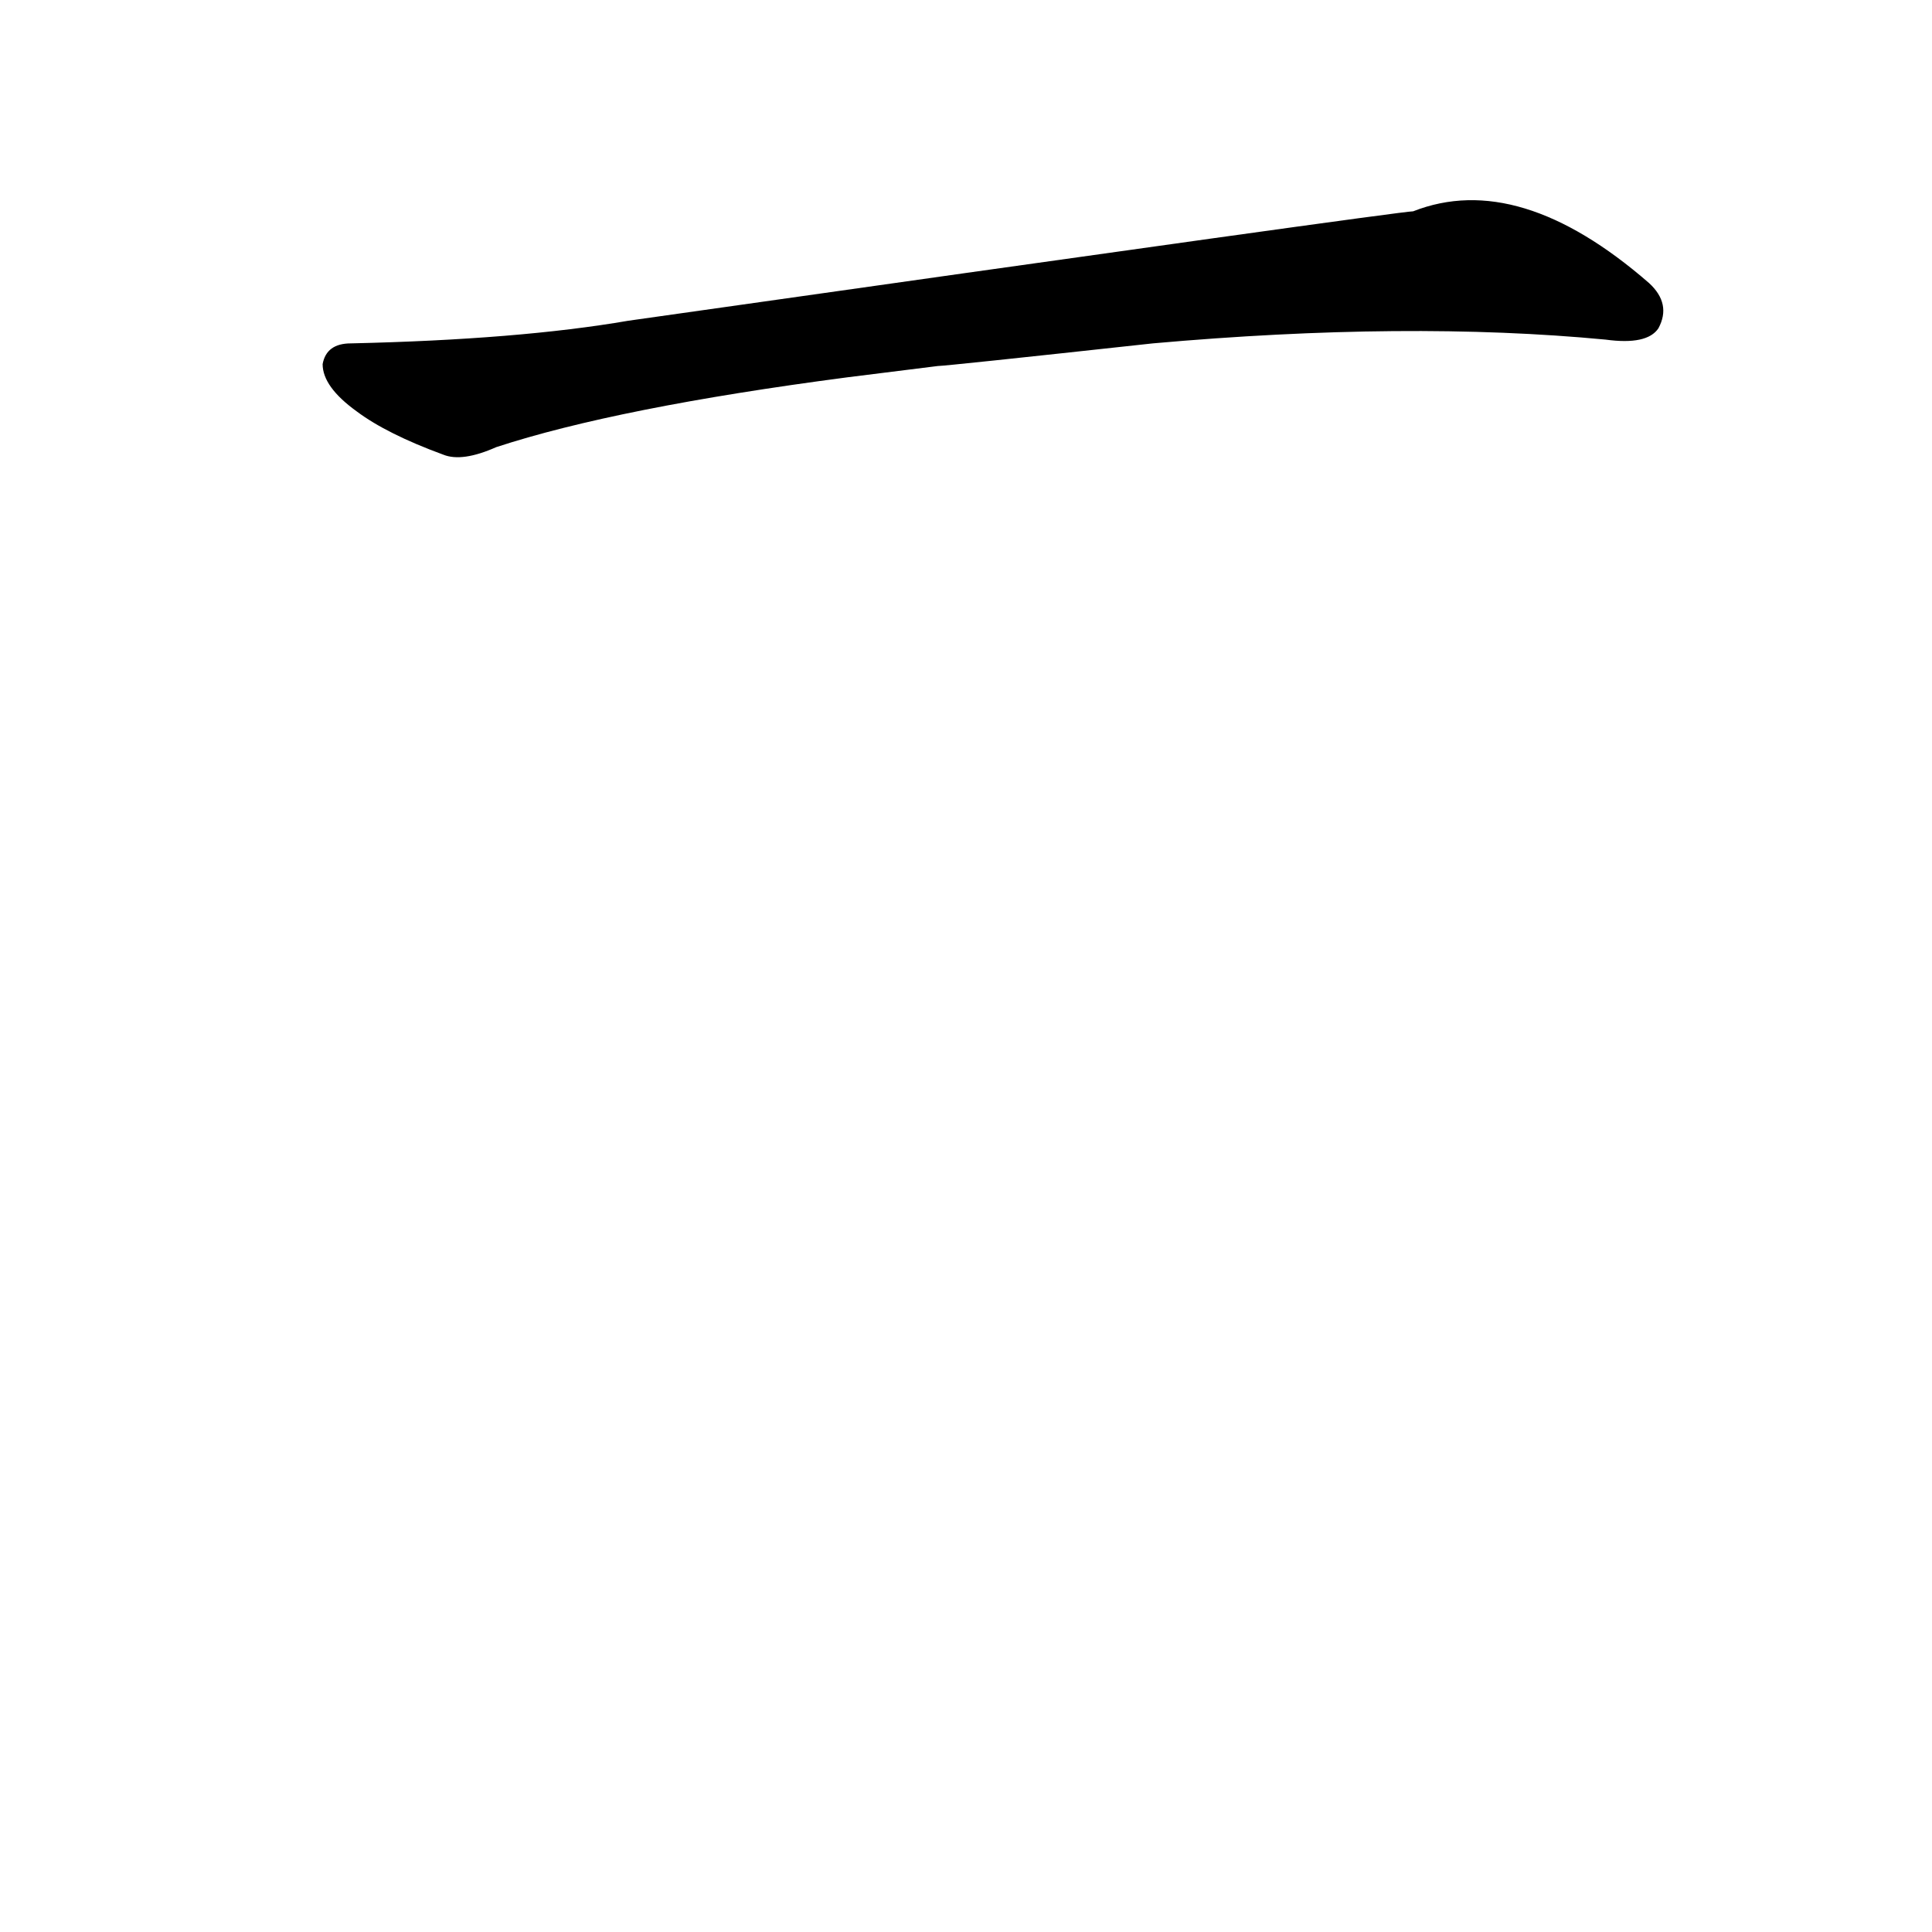 <?xml version='1.0' encoding='utf-8'?>
<svg xmlns="http://www.w3.org/2000/svg" version="1.1" viewBox="0 0 1024 1024"><g transform="scale(1, -1) translate(0, -900)"><path d="M 497 706 Q 501 706 611 718 Q 746 730 851 720 Q 873 717 879 726 Q 886 739 874 750 Q 805 810 749 788 Q 742 788 333 730 Q 275 720 186 718 Q 173 718 171 707 Q 171 695 189 682 Q 205 670 235 659 Q 245 655 263 663 Q 327 684 449 700 L 497 706 Z" fill="black" /></g></svg>